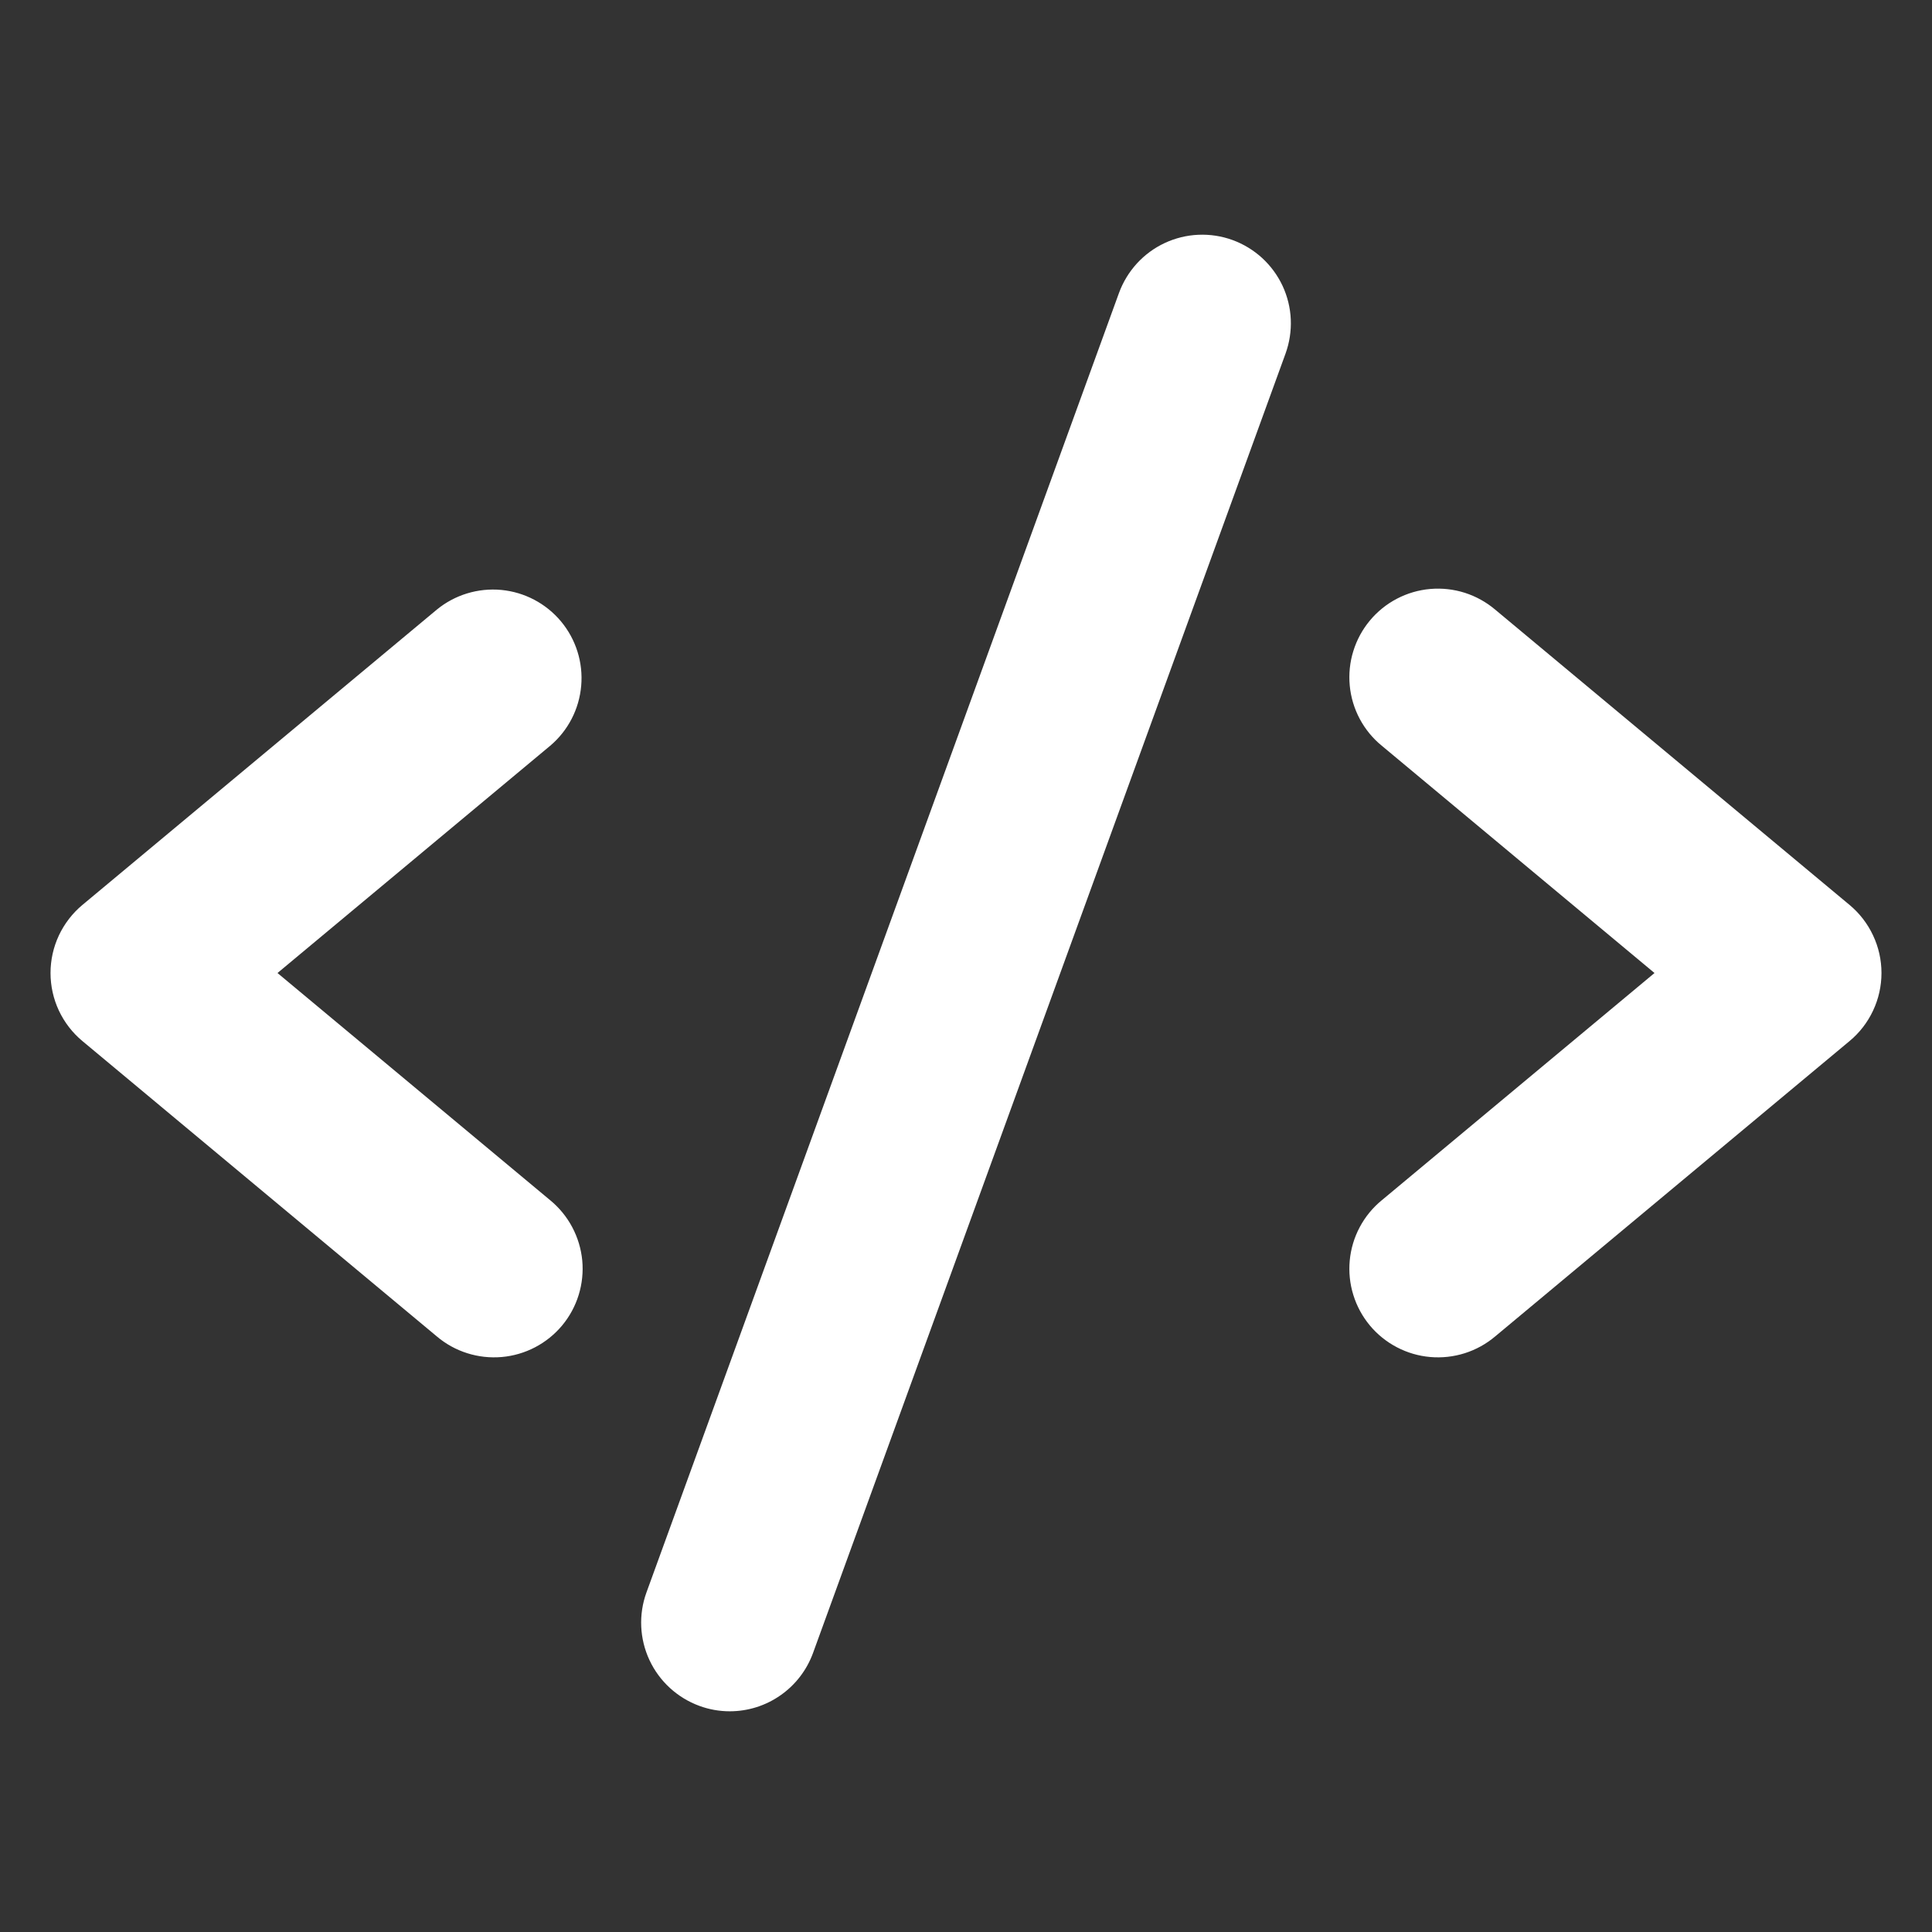 <svg width="46" height="46" viewBox="0 0 46 46" fill="none" xmlns="http://www.w3.org/2000/svg">
<rect x="0" y="0" width="46" height="46" fill="#333333" stroke="none"/>
<path d="M13.1 17.756L6.607 23.167L13.1 28.577C13.315 28.754 13.493 28.971 13.624 29.217C13.755 29.463 13.836 29.732 13.863 30.009C13.889 30.286 13.86 30.566 13.778 30.832C13.696 31.098 13.562 31.345 13.384 31.559C13.205 31.773 12.987 31.949 12.74 32.078C12.493 32.207 12.223 32.286 11.946 32.31C11.668 32.334 11.389 32.303 11.124 32.219C10.858 32.135 10.612 31.999 10.4 31.819L1.962 24.787C1.725 24.59 1.534 24.342 1.402 24.062C1.271 23.782 1.203 23.476 1.203 23.167C1.203 22.857 1.271 22.552 1.402 22.272C1.534 21.992 1.725 21.744 1.962 21.546L10.4 14.515C10.83 14.162 11.383 13.994 11.937 14.046C12.491 14.099 13.002 14.369 13.358 14.796C13.714 15.224 13.887 15.775 13.838 16.329C13.79 16.884 13.525 17.397 13.1 17.756ZM44.037 21.546L35.6 14.515C35.387 14.335 35.141 14.199 34.876 14.114C34.611 14.03 34.331 13.999 34.054 14.023C33.776 14.047 33.507 14.126 33.26 14.255C33.013 14.384 32.794 14.561 32.616 14.775C32.438 14.989 32.304 15.236 32.222 15.502C32.139 15.768 32.111 16.047 32.137 16.325C32.163 16.602 32.244 16.871 32.375 17.117C32.506 17.362 32.684 17.58 32.9 17.756L39.393 23.167L32.9 28.577C32.684 28.754 32.506 28.971 32.375 29.217C32.244 29.463 32.163 29.732 32.137 30.009C32.111 30.286 32.139 30.566 32.222 30.832C32.304 31.098 32.438 31.345 32.616 31.559C32.794 31.773 33.013 31.949 33.26 32.078C33.507 32.207 33.776 32.286 34.054 32.31C34.331 32.334 34.611 32.303 34.876 32.219C35.141 32.135 35.387 31.999 35.6 31.819L44.037 24.787C44.275 24.59 44.466 24.342 44.597 24.062C44.729 23.782 44.797 23.476 44.797 23.167C44.797 22.857 44.729 22.552 44.597 22.272C44.466 21.992 44.275 21.744 44.037 21.546ZM29.346 5.715C29.085 5.62 28.809 5.578 28.532 5.59C28.255 5.602 27.983 5.669 27.732 5.786C27.481 5.903 27.256 6.069 27.069 6.273C26.882 6.478 26.737 6.717 26.642 6.977L15.392 37.915C15.201 38.44 15.227 39.02 15.464 39.527C15.7 40.033 16.129 40.425 16.654 40.617C16.885 40.702 17.129 40.745 17.375 40.745C17.808 40.745 18.231 40.612 18.585 40.363C18.94 40.115 19.21 39.763 19.358 39.356L30.608 8.419C30.702 8.158 30.745 7.882 30.733 7.605C30.721 7.328 30.654 7.057 30.537 6.805C30.419 6.554 30.254 6.329 30.05 6.142C29.845 5.955 29.606 5.81 29.346 5.715Z" fill="white"/>
</svg>
